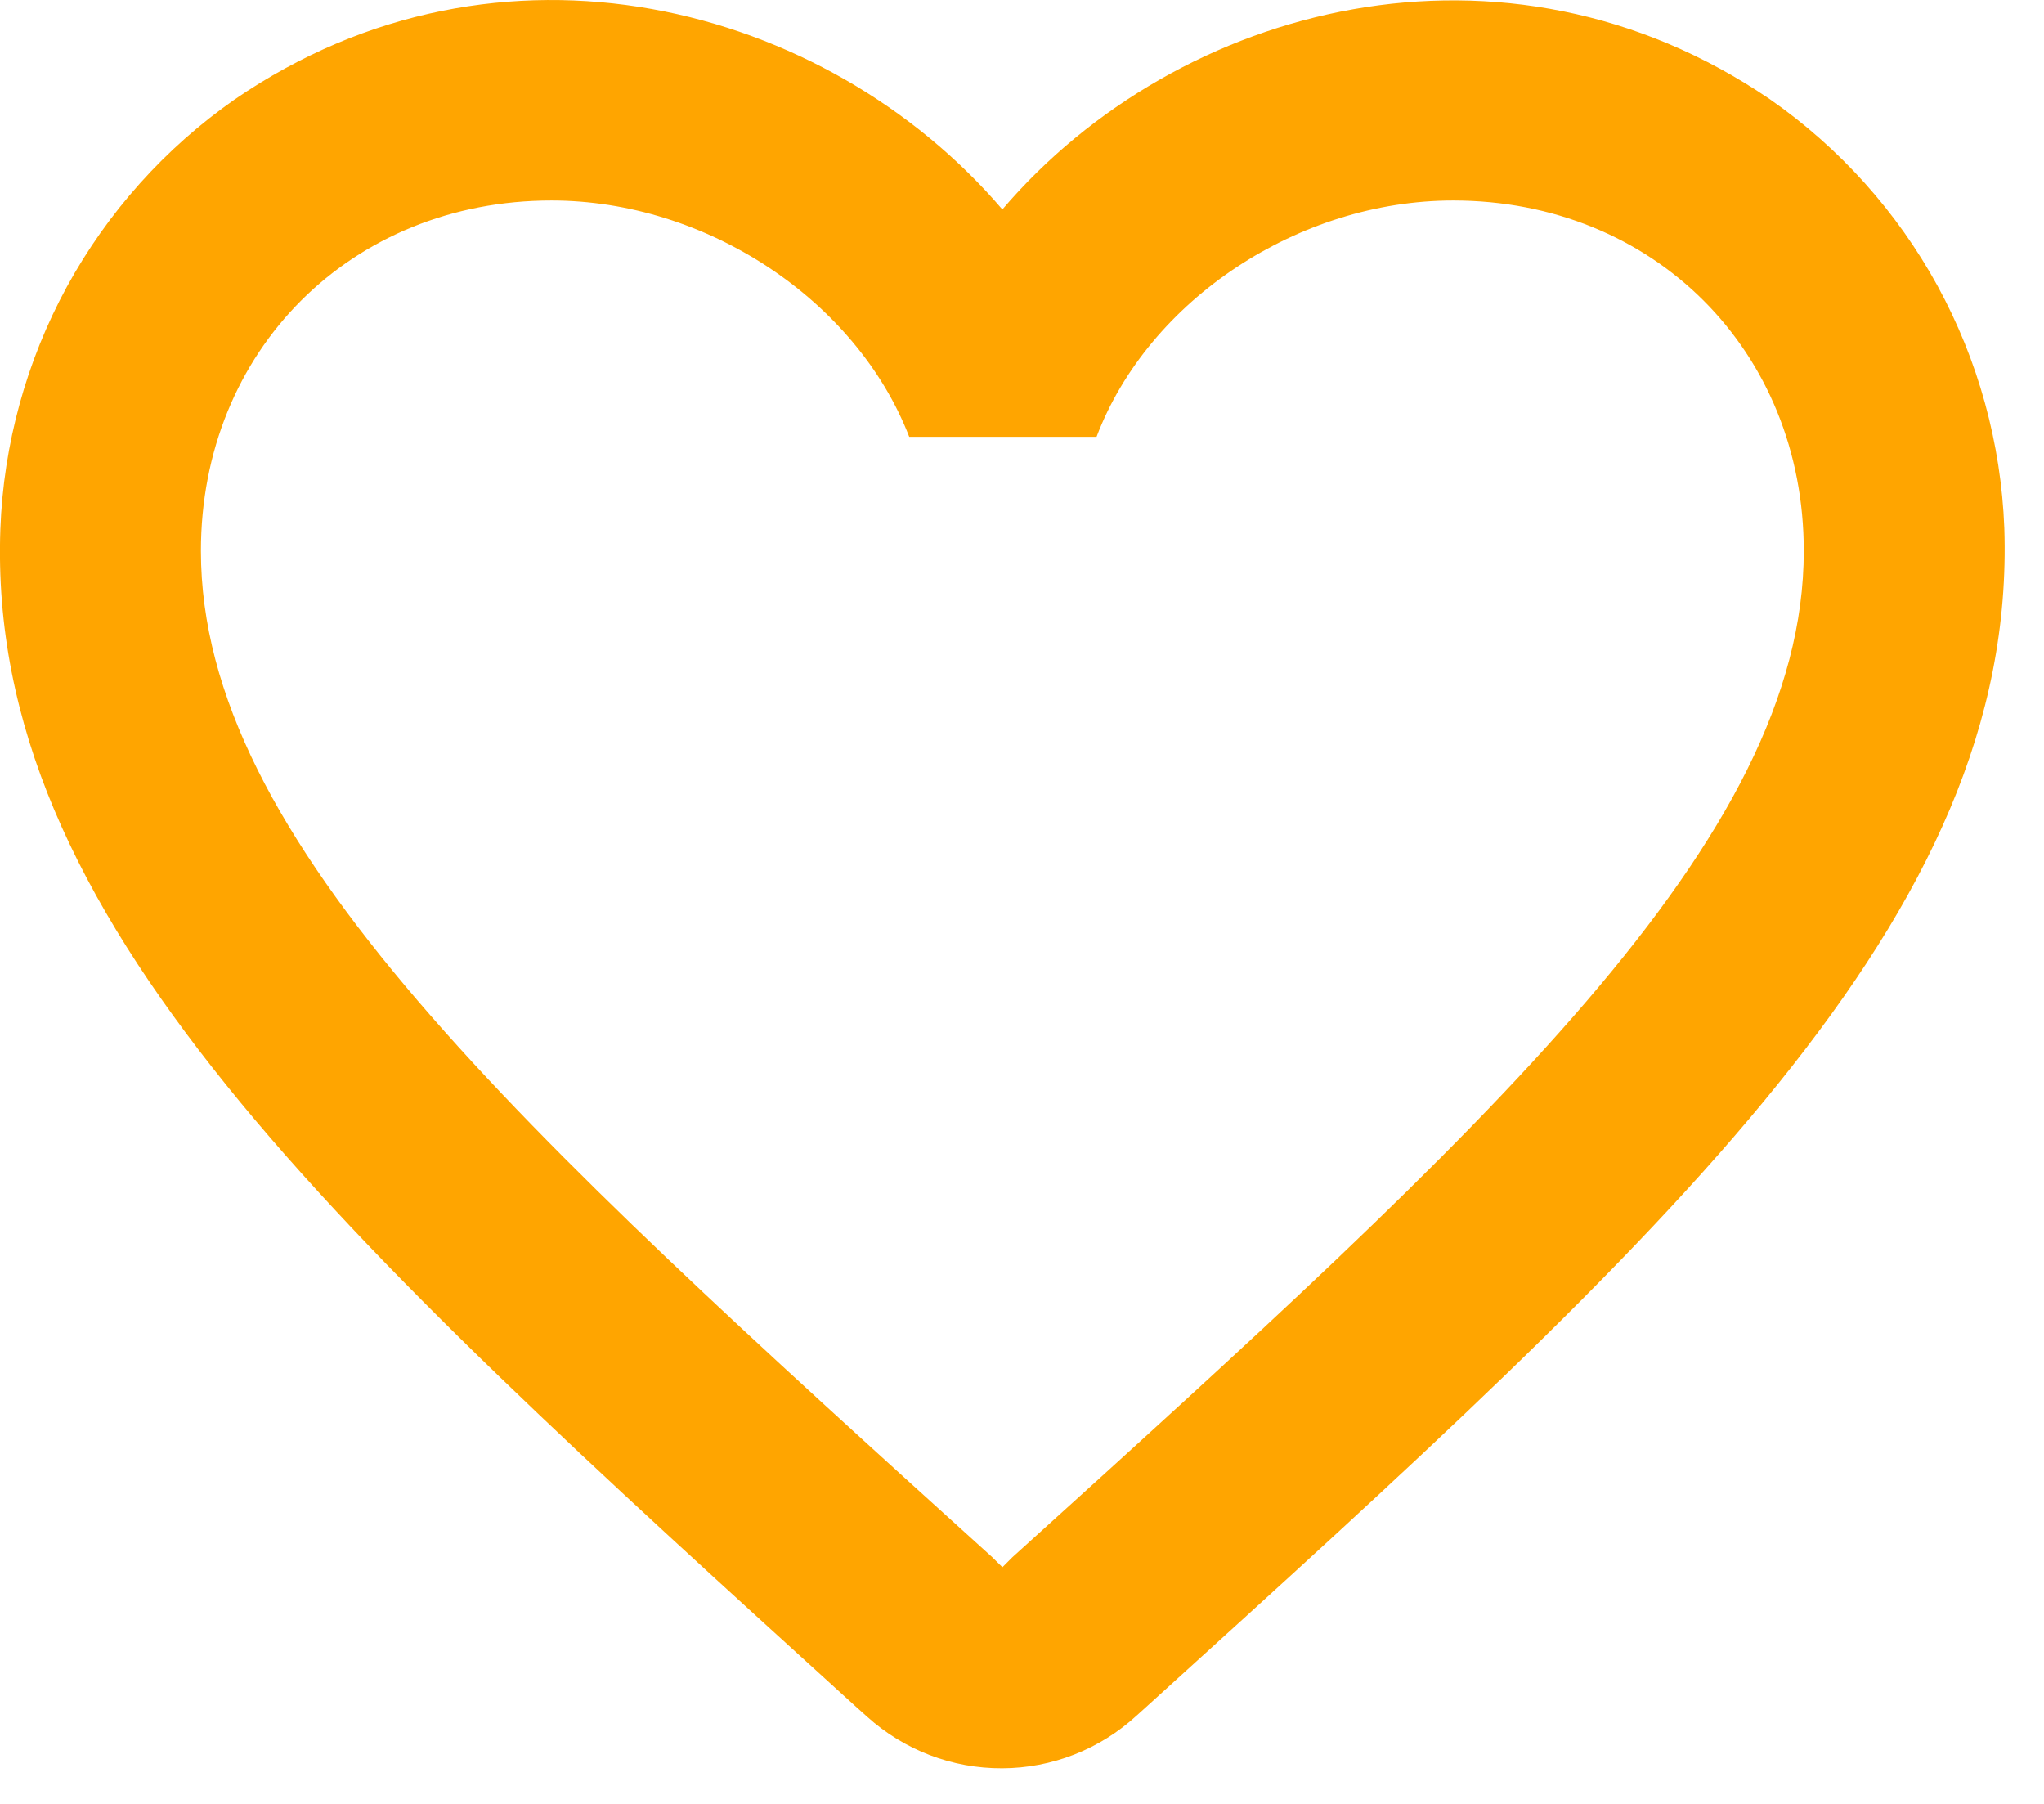 <svg width="17" height="15" viewBox="0 0 17 15" fill="none" xmlns="http://www.w3.org/2000/svg">
<path d="M8.42 12.949L8.337 13.032L8.253 12.949C4.287 9.36 1.671 6.988 1.671 4.581C1.671 2.916 2.921 1.667 4.587 1.667C5.87 1.667 7.12 2.491 7.562 3.632H9.12C9.553 2.492 10.803 1.667 12.086 1.667C13.753 1.667 15.002 2.917 15.002 4.581C15.002 6.988 12.386 9.361 8.42 12.949ZM8.337 1.742C6.87 0.026 4.153 -0.683 1.953 0.826C1.374 1.23 0.896 1.763 0.557 2.383C0.219 3.003 0.029 3.694 0.003 4.4C-0.113 7.633 2.753 10.225 7.128 14.2L7.212 14.275C7.52 14.553 7.92 14.706 8.335 14.704C8.749 14.703 9.148 14.546 9.453 14.266L9.545 14.183C13.92 10.216 16.778 7.625 16.67 4.391C16.643 3.686 16.453 2.997 16.115 2.378C15.777 1.76 15.299 1.228 14.72 0.825C12.52 -0.675 9.803 0.025 8.337 1.741V1.742Z" fill="orange"/>
</svg>

